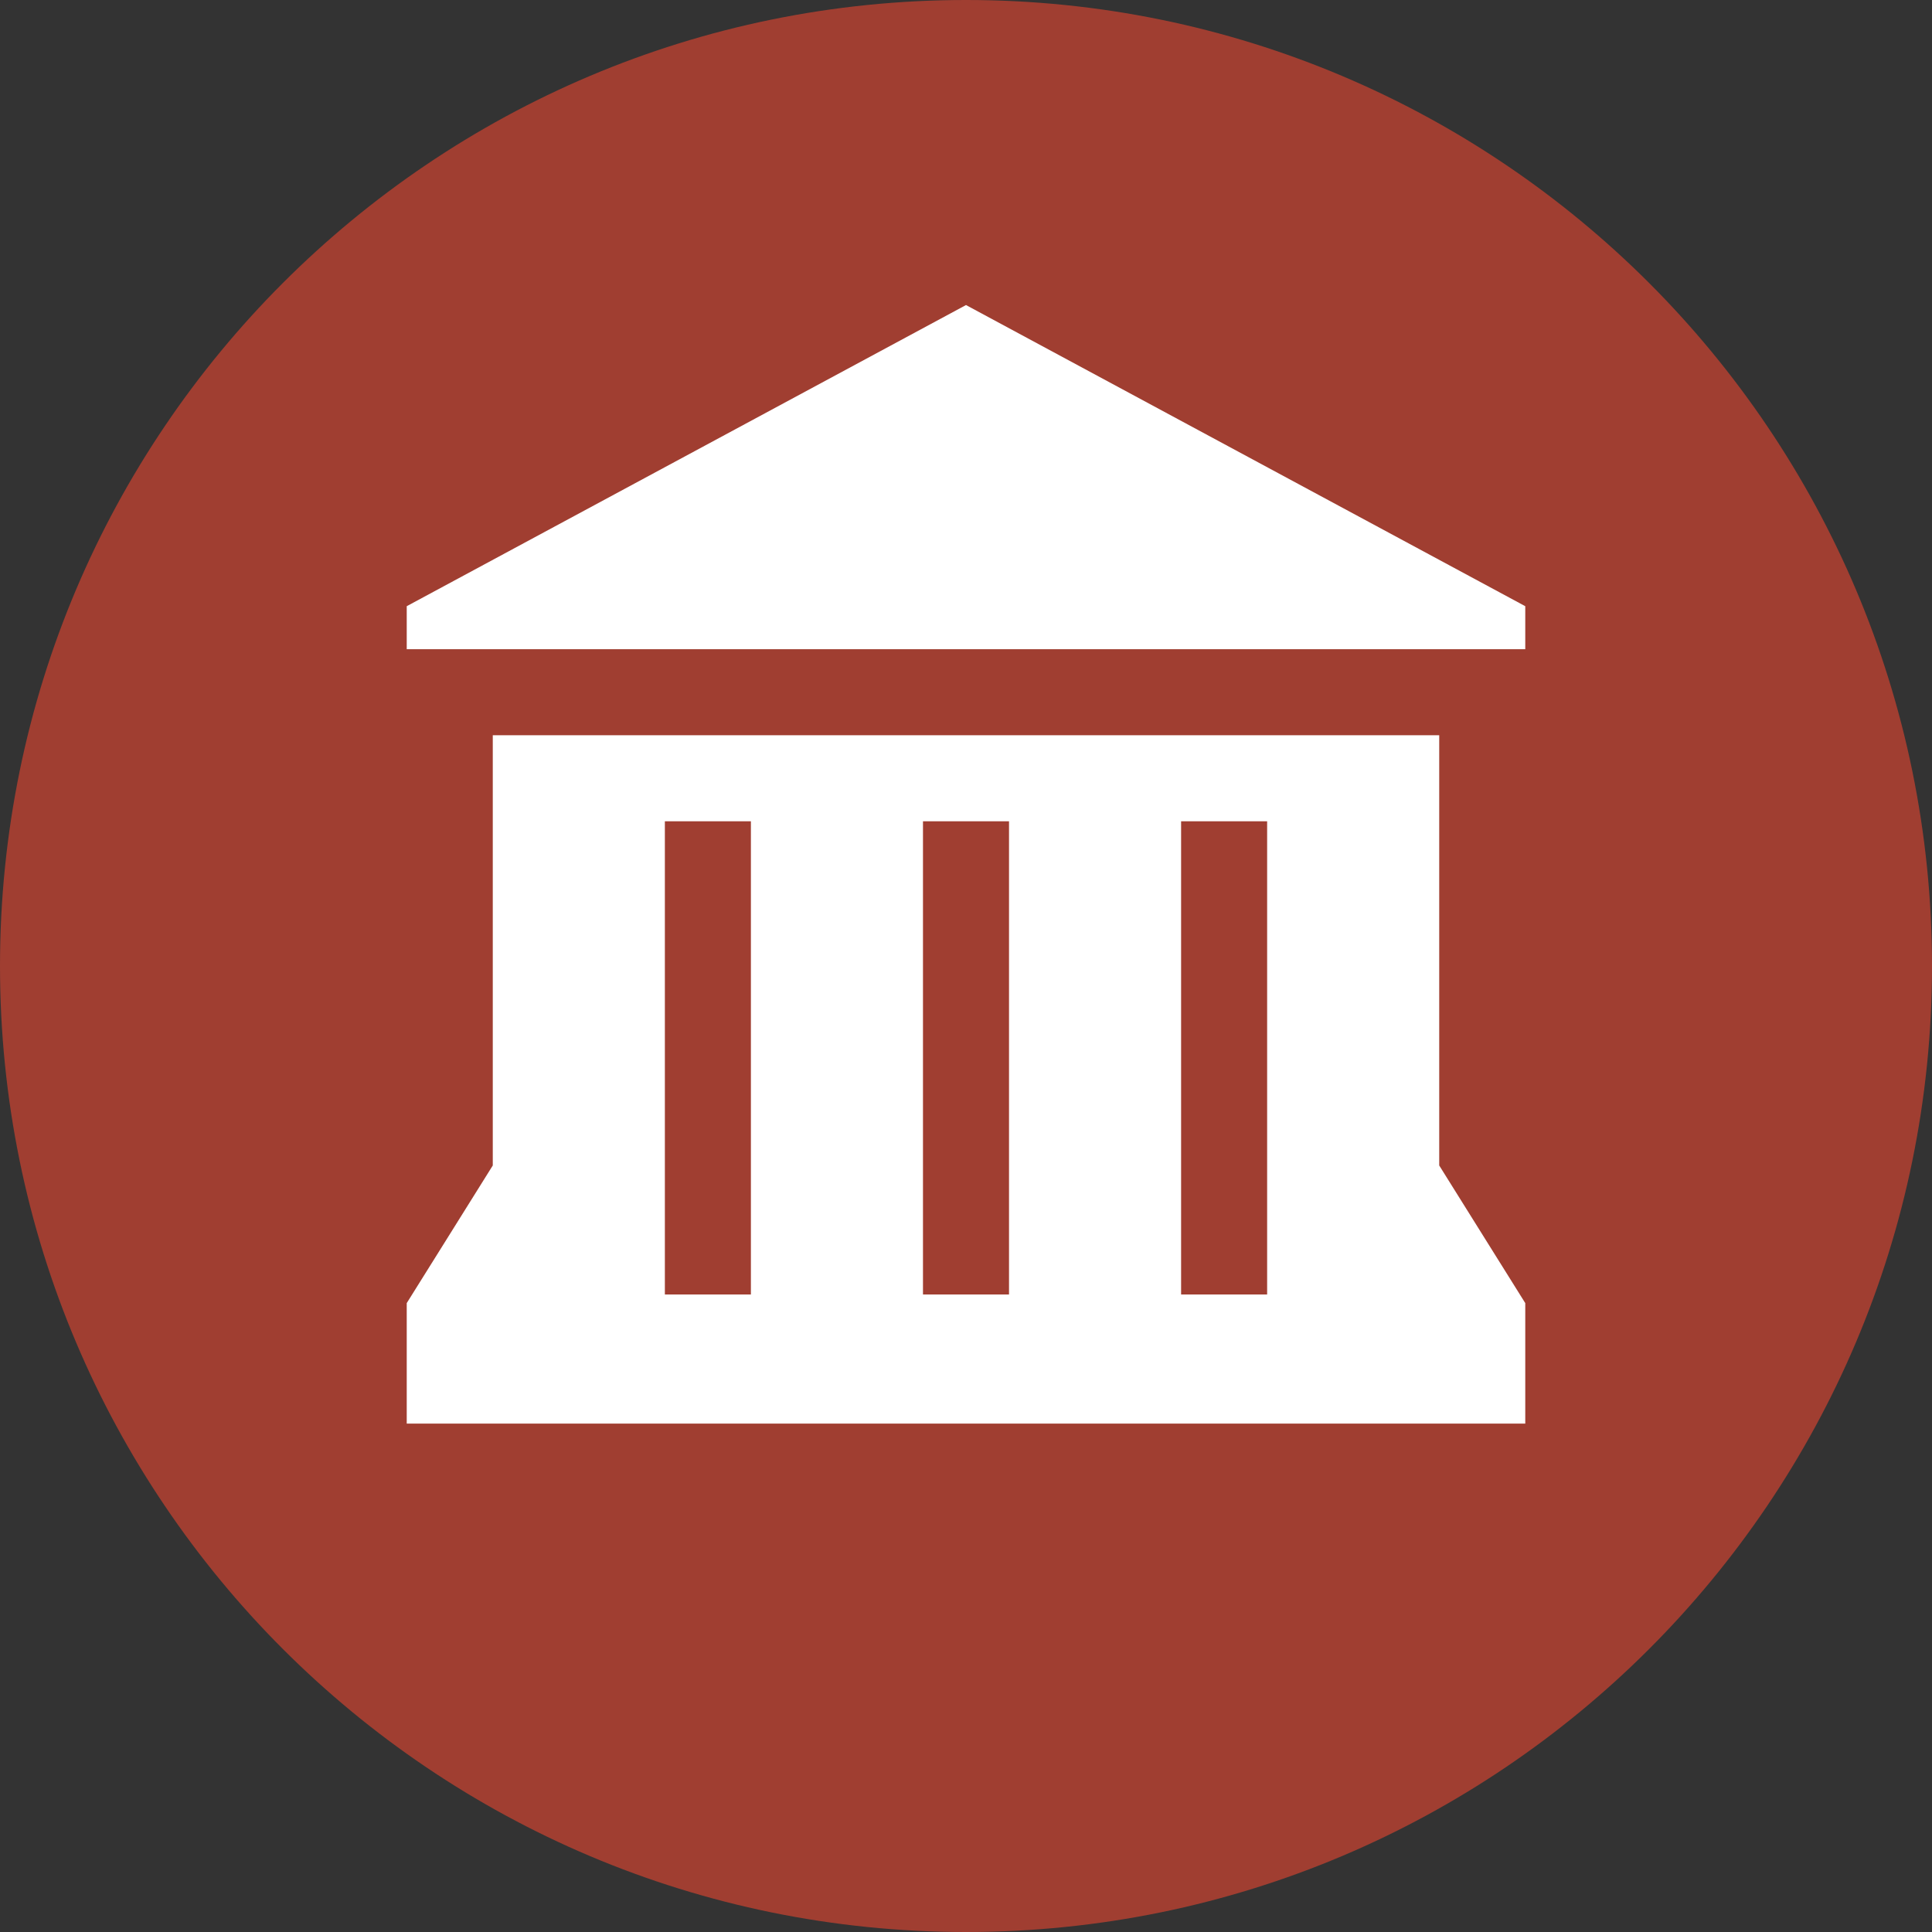 <svg width="128" height="128" viewBox="0 0 128 128" fill="none" xmlns="http://www.w3.org/2000/svg">
<rect x="0" y="0" width="128" height="128" fill="#333333" stroke="none"/>
<path d="M128 64C128 99.347 99.347 128 64 128C28.653 128 0 99.347 0 64C0 28.653 28.653 0 64 0C99.347 0 128 28.653 128 64Z" fill="#A03E31"/>
<path d="M64 20.21L26.947 40.162V43.012H101.053V40.162L64 20.21ZM32.648 48.712V77.215L26.947 86.335V94.316H101.053V86.335L95.352 77.215V48.712H32.648ZM44.049 54.413H49.749V85.765H44.049V54.413ZM61.15 54.413H66.85V85.765H61.15V54.413ZM78.251 54.413H83.951V85.765H78.251V54.413Z" fill="white"/>
</svg>
